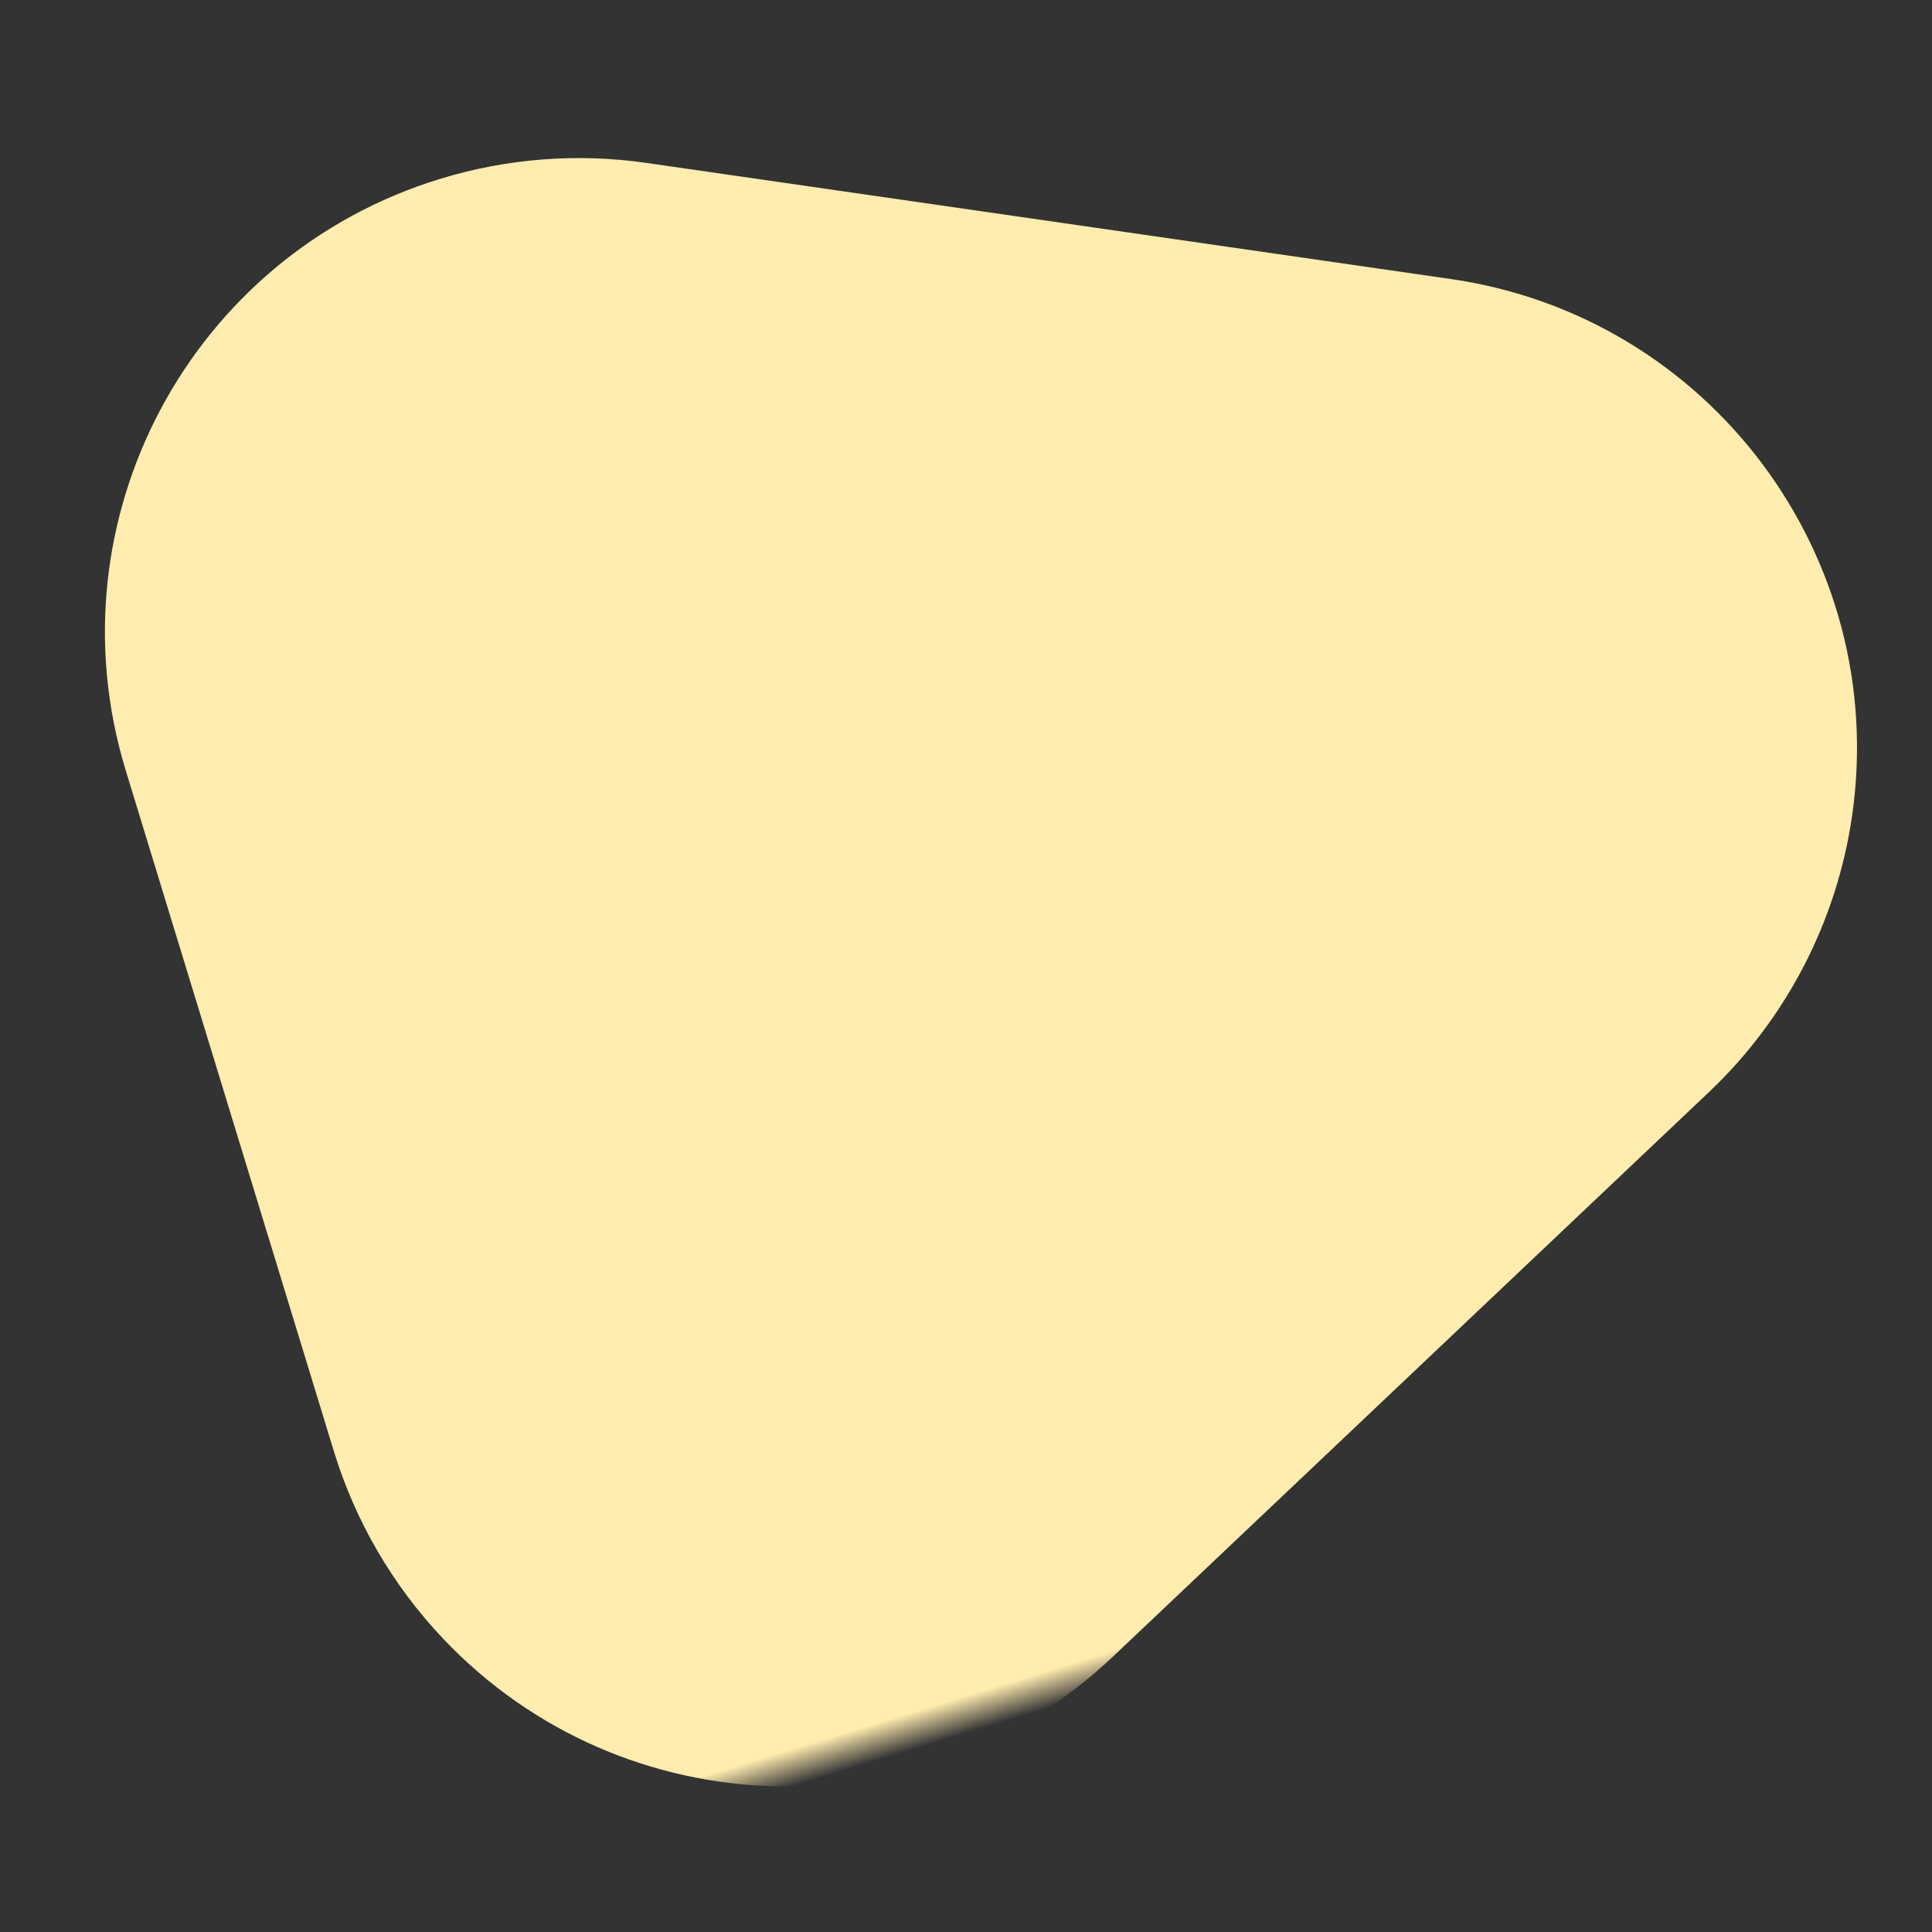 <svg xmlns="http://www.w3.org/2000/svg" xmlns:xlink="http://www.w3.org/1999/xlink" width="53" height="53" viewBox="0 0 53 53">
    <rect x="0" y="0" width="53" height="53" fill="#333333" stroke="none"/>
    <defs>
        <path id="prefix__a" d="M0 0H63V63H0z"/>
    </defs>
    <g fill="none" fill-rule="evenodd" transform="translate(-5 -6)">
        <mask id="prefix__b" fill="#fff">
            <use xlink:href="#prefix__a"/>
        </mask>
        <path fill="#FFECAF" d="M52.625 20.046l10.03 20.165c3.197 6.428.577 14.231-5.85 17.429-1.8.894-3.781 1.36-5.79 1.36H31.49c-7.18 0-13-5.82-13-13 0-1.915.423-3.806 1.239-5.538l9.495-20.165c3.058-6.495 10.803-9.281 17.299-6.223 2.648 1.247 4.798 3.351 6.102 5.972z" mask="url(#prefix__b)" transform="rotate(73 41.5 27.5)"/>
    </g>
</svg>
